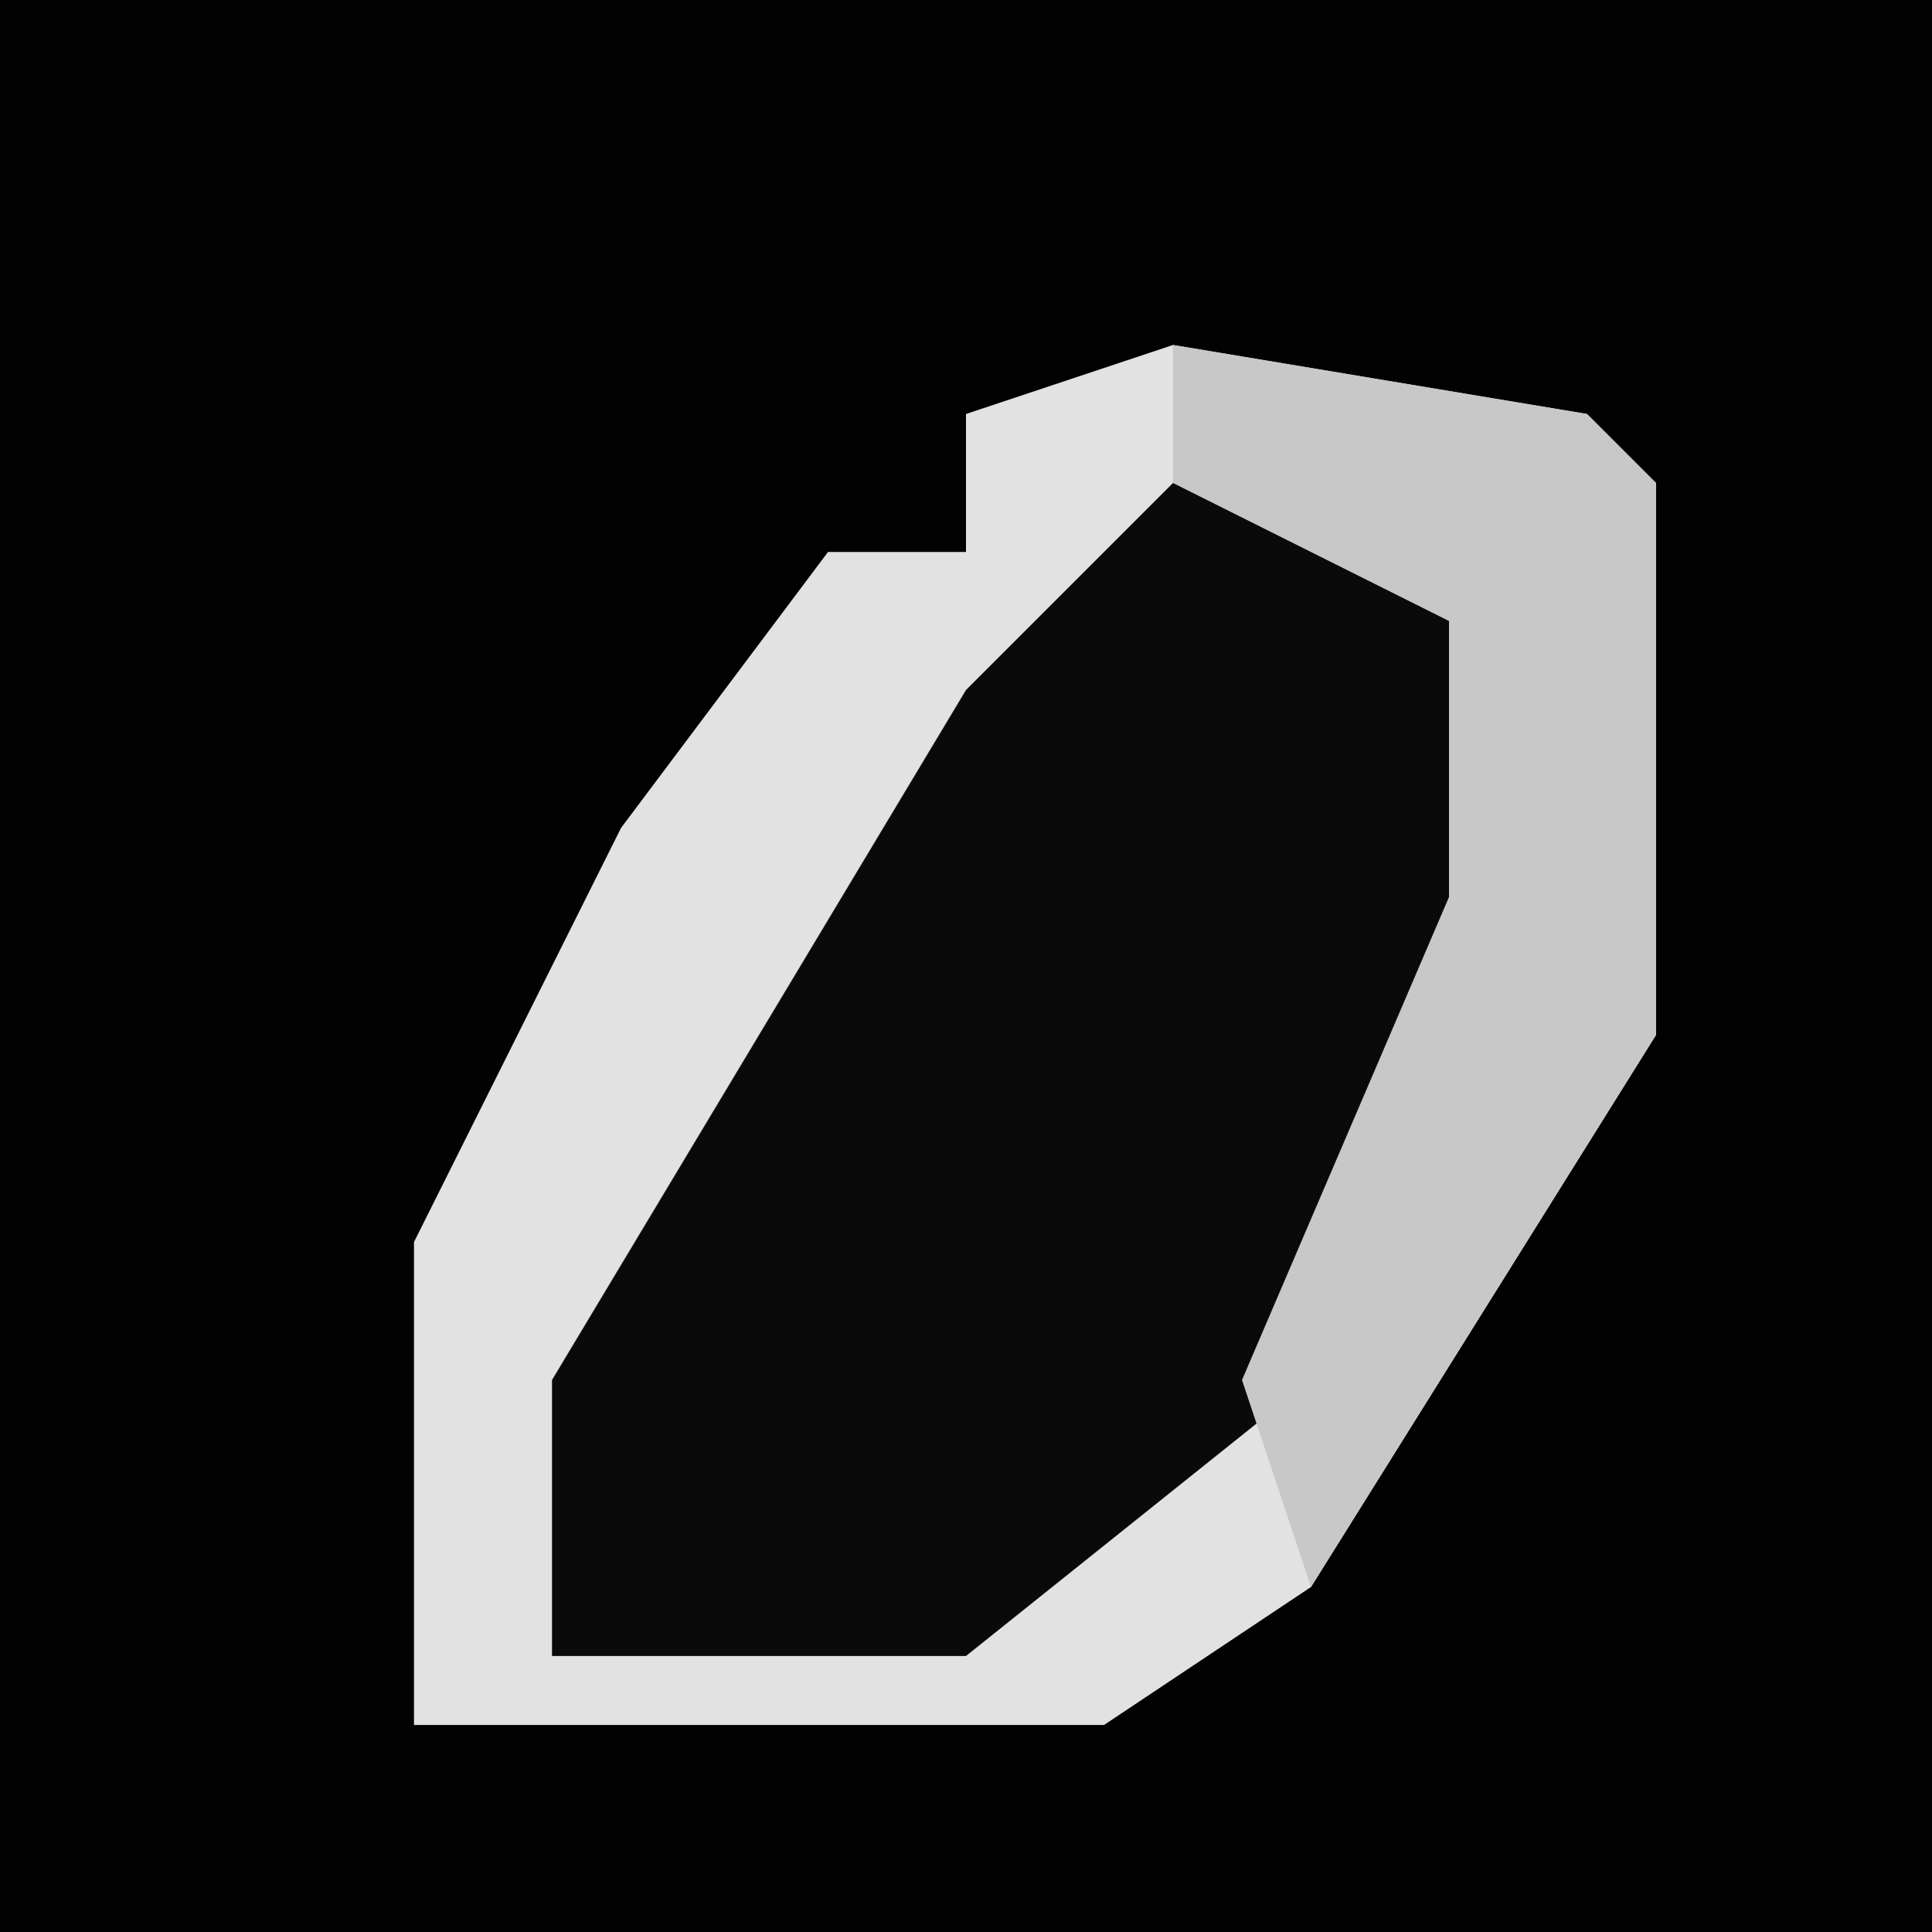 <?xml version="1.0" encoding="UTF-8"?>
<svg version="1.1" xmlns="http://www.w3.org/2000/svg" width="28" height="28">
<path d="M0,0 L28,0 L28,28 L0,28 Z " fill="#020202" transform="translate(0,0)"/>
<path d="M0,0 L6,1 L7,2 L7,10 L2,18 L-1,20 L-11,20 L-11,13 L-8,7 L-5,3 L-3,3 L-3,1 Z " fill="#0A0A0A" transform="translate(17,5)"/>
<path d="M0,0 L6,1 L7,2 L7,10 L2,18 L-1,20 L-11,20 L-11,13 L-8,7 L-5,3 L-3,3 L-3,1 Z M0,2 L-3,5 L-9,15 L-9,19 L-3,19 L2,15 L5,8 L4,3 Z " fill="#E2E2E2" transform="translate(17,5)"/>
<path d="M0,0 L6,1 L7,2 L7,10 L2,18 L1,15 L4,8 L4,4 L0,2 Z " fill="#C8C8C8" transform="translate(17,5)"/>
</svg>
